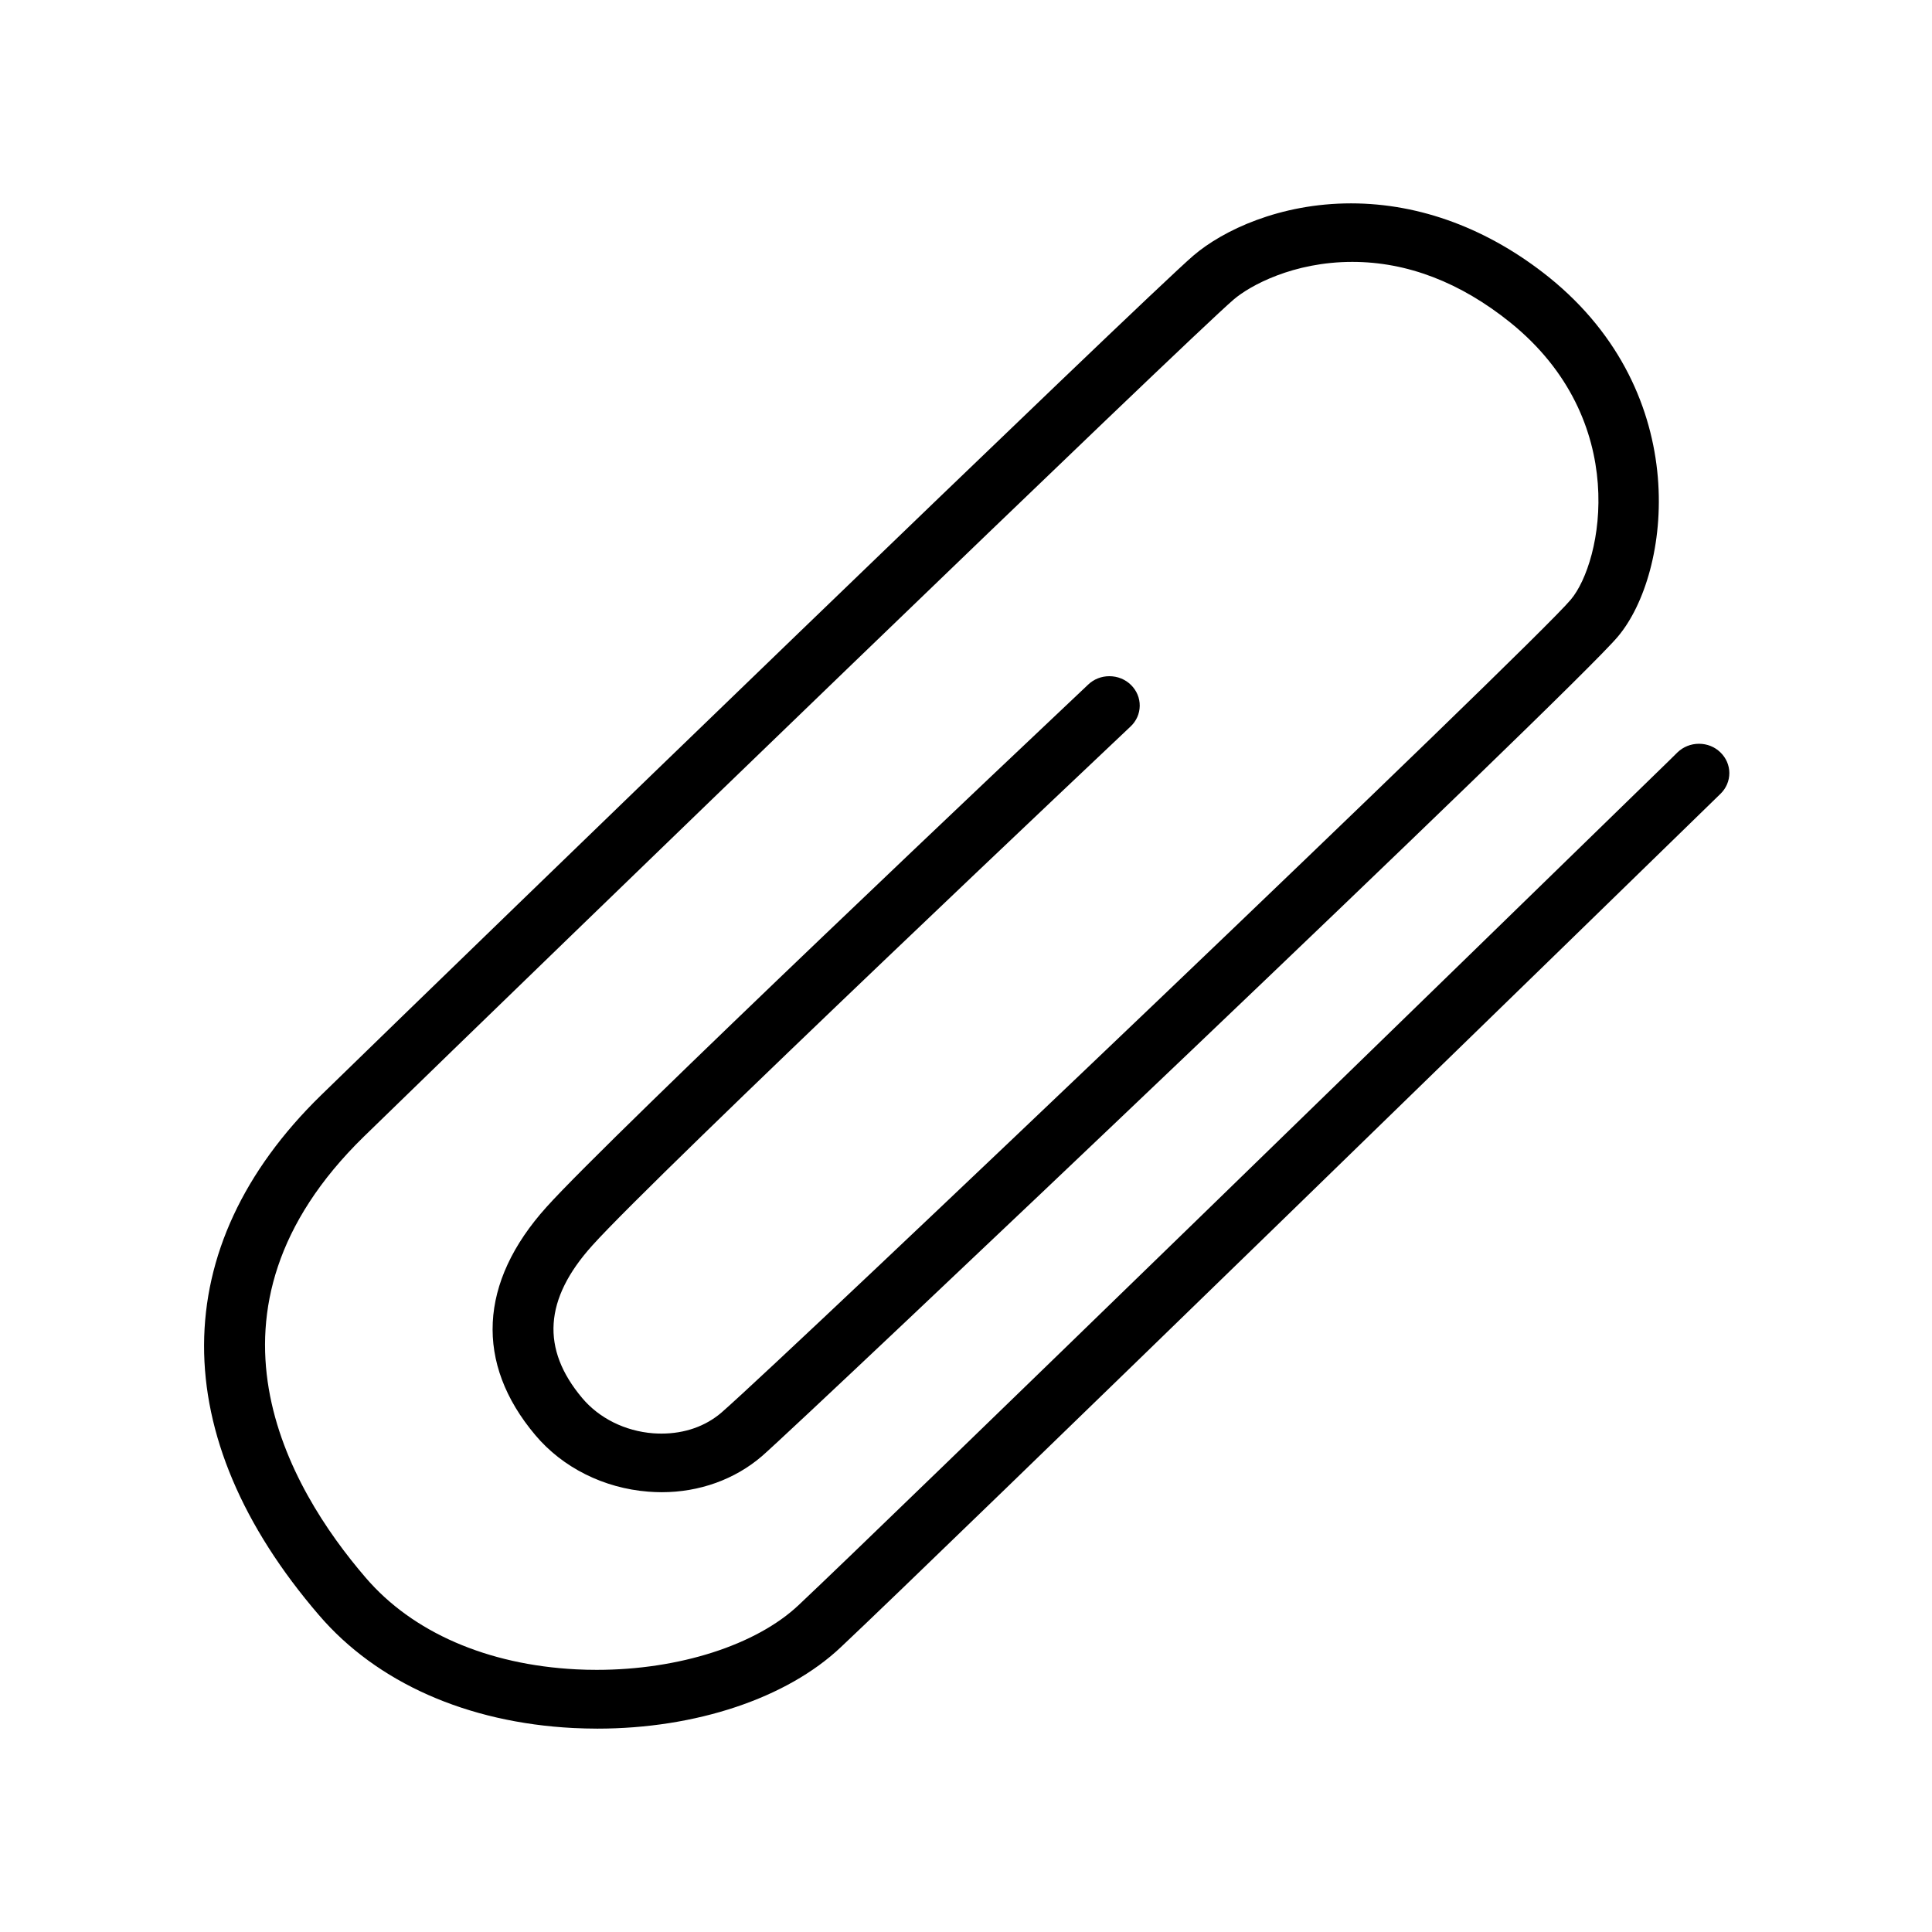 <svg xmlns="http://www.w3.org/2000/svg" x="0px" y="0px" width="38px" height="38px" viewBox="0 0 38 38" enable-background="new 0 0 38 38" xml:space="preserve">
<path fill="#000000" d="M33.837,14.797c-0.111-0.108-0.261-0.168-0.42-0.168c-0.16,0-0.311,0.061-0.424,0.17l-0.156,0.154
	c-3.587,3.494-15.425,15.018-17.129,16.617c-0.833,0.786-2.354,1.274-3.971,1.274c-0.134,0-0.267-0.003-0.4-0.01
	c-1.754-0.089-3.226-0.73-4.146-1.805c-1.52-1.767-3.546-5.243-0.036-8.672C10.833,18.777,23.38,6.647,24.265,5.891
	c0.321-0.275,1.173-0.74,2.333-0.74c1.078,0,2.123,0.401,3.106,1.191c2.384,1.923,1.813,4.714,1.192,5.451
	c-0.728,0.879-15.368,14.825-16.704,15.989c-0.315,0.271-0.725,0.415-1.182,0.415c-0.054,0-0.108-0.002-0.164-0.006
	c-0.551-0.043-1.06-0.295-1.394-0.692c-0.814-0.967-0.751-1.948,0.196-3c1.253-1.398,10.496-10.121,10.588-10.209
	c0.114-0.107,0.179-0.251,0.181-0.406c0.002-0.154-0.059-0.299-0.17-0.41c-0.113-0.112-0.265-0.174-0.428-0.174
	c-0.155,0-0.304,0.058-0.415,0.164c-0.96,0.905-9.412,8.89-10.655,10.277c-1.333,1.479-1.412,3.073-0.22,4.486
	c0.537,0.639,1.347,1.044,2.221,1.112c0.09,0.007,0.179,0.011,0.266,0.011c0.738,0,1.438-0.251,1.97-0.709
	c0.862-0.75,15.979-15.086,16.839-16.124c1.042-1.241,1.496-4.761-1.358-7.063C29.282,4.503,27.937,4,26.573,4
	c-1.399,0-2.519,0.53-3.099,1.026C22.538,5.827,9.446,18.49,6.31,21.546c-3.049,2.978-3.062,6.704-0.036,10.222
	c1.136,1.325,2.911,2.113,5.001,2.22C11.433,33.995,11.592,34,11.749,34c1.938,0,3.729-0.599,4.789-1.602
	c1.858-1.742,15.702-15.226,17.302-16.785c0.112-0.109,0.174-0.254,0.174-0.409C34.013,15.05,33.95,14.906,33.837,14.797z"/>
</svg>
